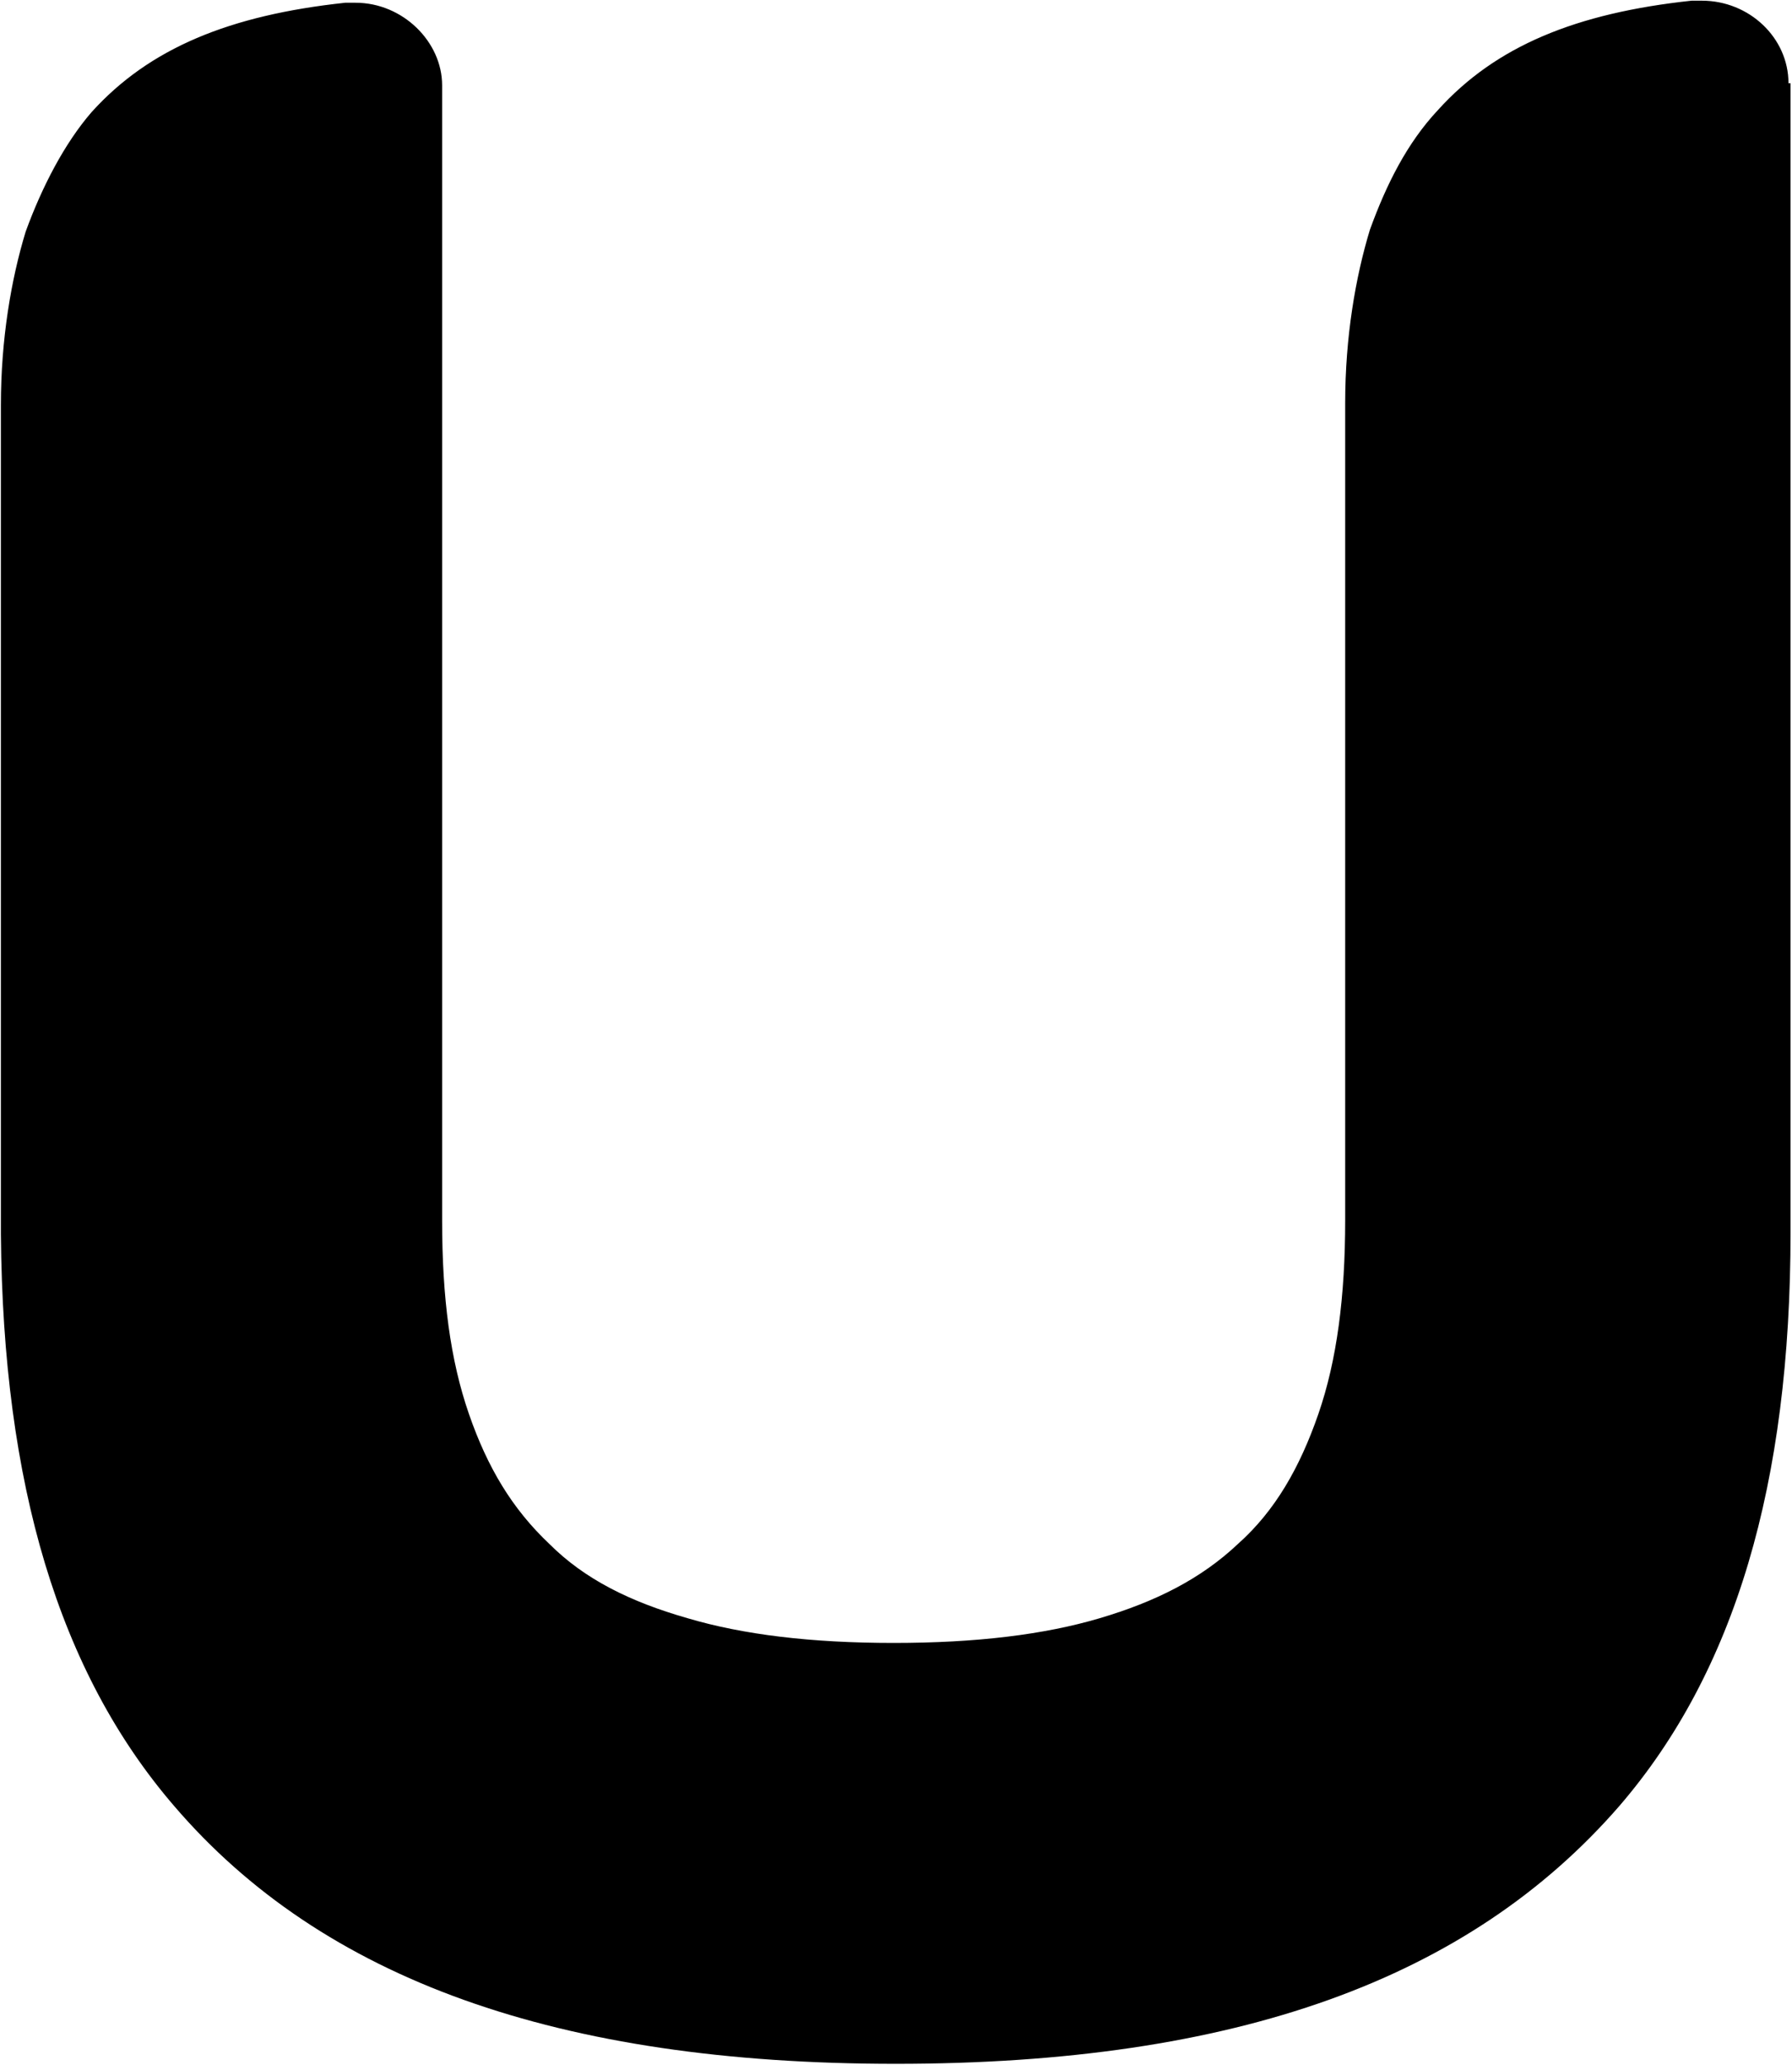 <?xml version="1.0" encoding="UTF-8"?>
<svg width="890px" height="1025px" viewBox="0 0 890 1025" version="1.1" xmlns="http://www.w3.org/2000/svg" xmlns:xlink="http://www.w3.org/1999/xlink">
  <g id="Udemy" transform="translate(0.443, 0.338)" fill="currentColor" fill-rule="nonzero">
    <path d="M887.806,40.96 C887.806,18.432 868.35,0 844.799,0 L839.679,0 C782.335,6.144 742.399,22.528 713.727,54.273 C698.367,70.656 688.127,91.136 679.935,113.664 C672.767,137.216 667.647,166.912 667.647,199.68 L667.647,605.184 C667.647,643.072 663.551,674.817 654.335,701.441 C645.119,728.064 632.831,749.568 614.399,765.952 C595.967,783.36 573.439,794.624 545.791,802.817 C518.143,811.008 484.351,815.104 443.391,815.104 C402.431,815.104 368.639,811.008 340.992,802.817 C312.32,794.624 289.792,783.36 272.384,765.952 C253.952,748.544 241.664,728.064 232.448,701.441 C223.232,674.817 219.136,644.096 219.136,605.184 L219.136,41.985 C219.136,20.481 199.68,1.025 176.128,1.025 L171.008,1.025 C113.664,7.168 73.727,23.552 45.056,55.296 C31.744,70.657 20.48,92.16 12.288,114.689 C5.12,138.241 5.68434189e-14,167.936 5.68434189e-14,200.704 L5.68434189e-14,612.351 C1.024,736.255 28.672,829.44 86.016,895.999 C159.744,982.015 276.481,1023.999 444.416,1023.999 C613.376,1023.999 729.088,982.015 803.84,895.999 C861.183,829.44 888.832,736.255 888.832,611.327 L888.832,40.959 L887.807,40.959 L887.806,40.96 Z"></path>
  </g>
</svg>